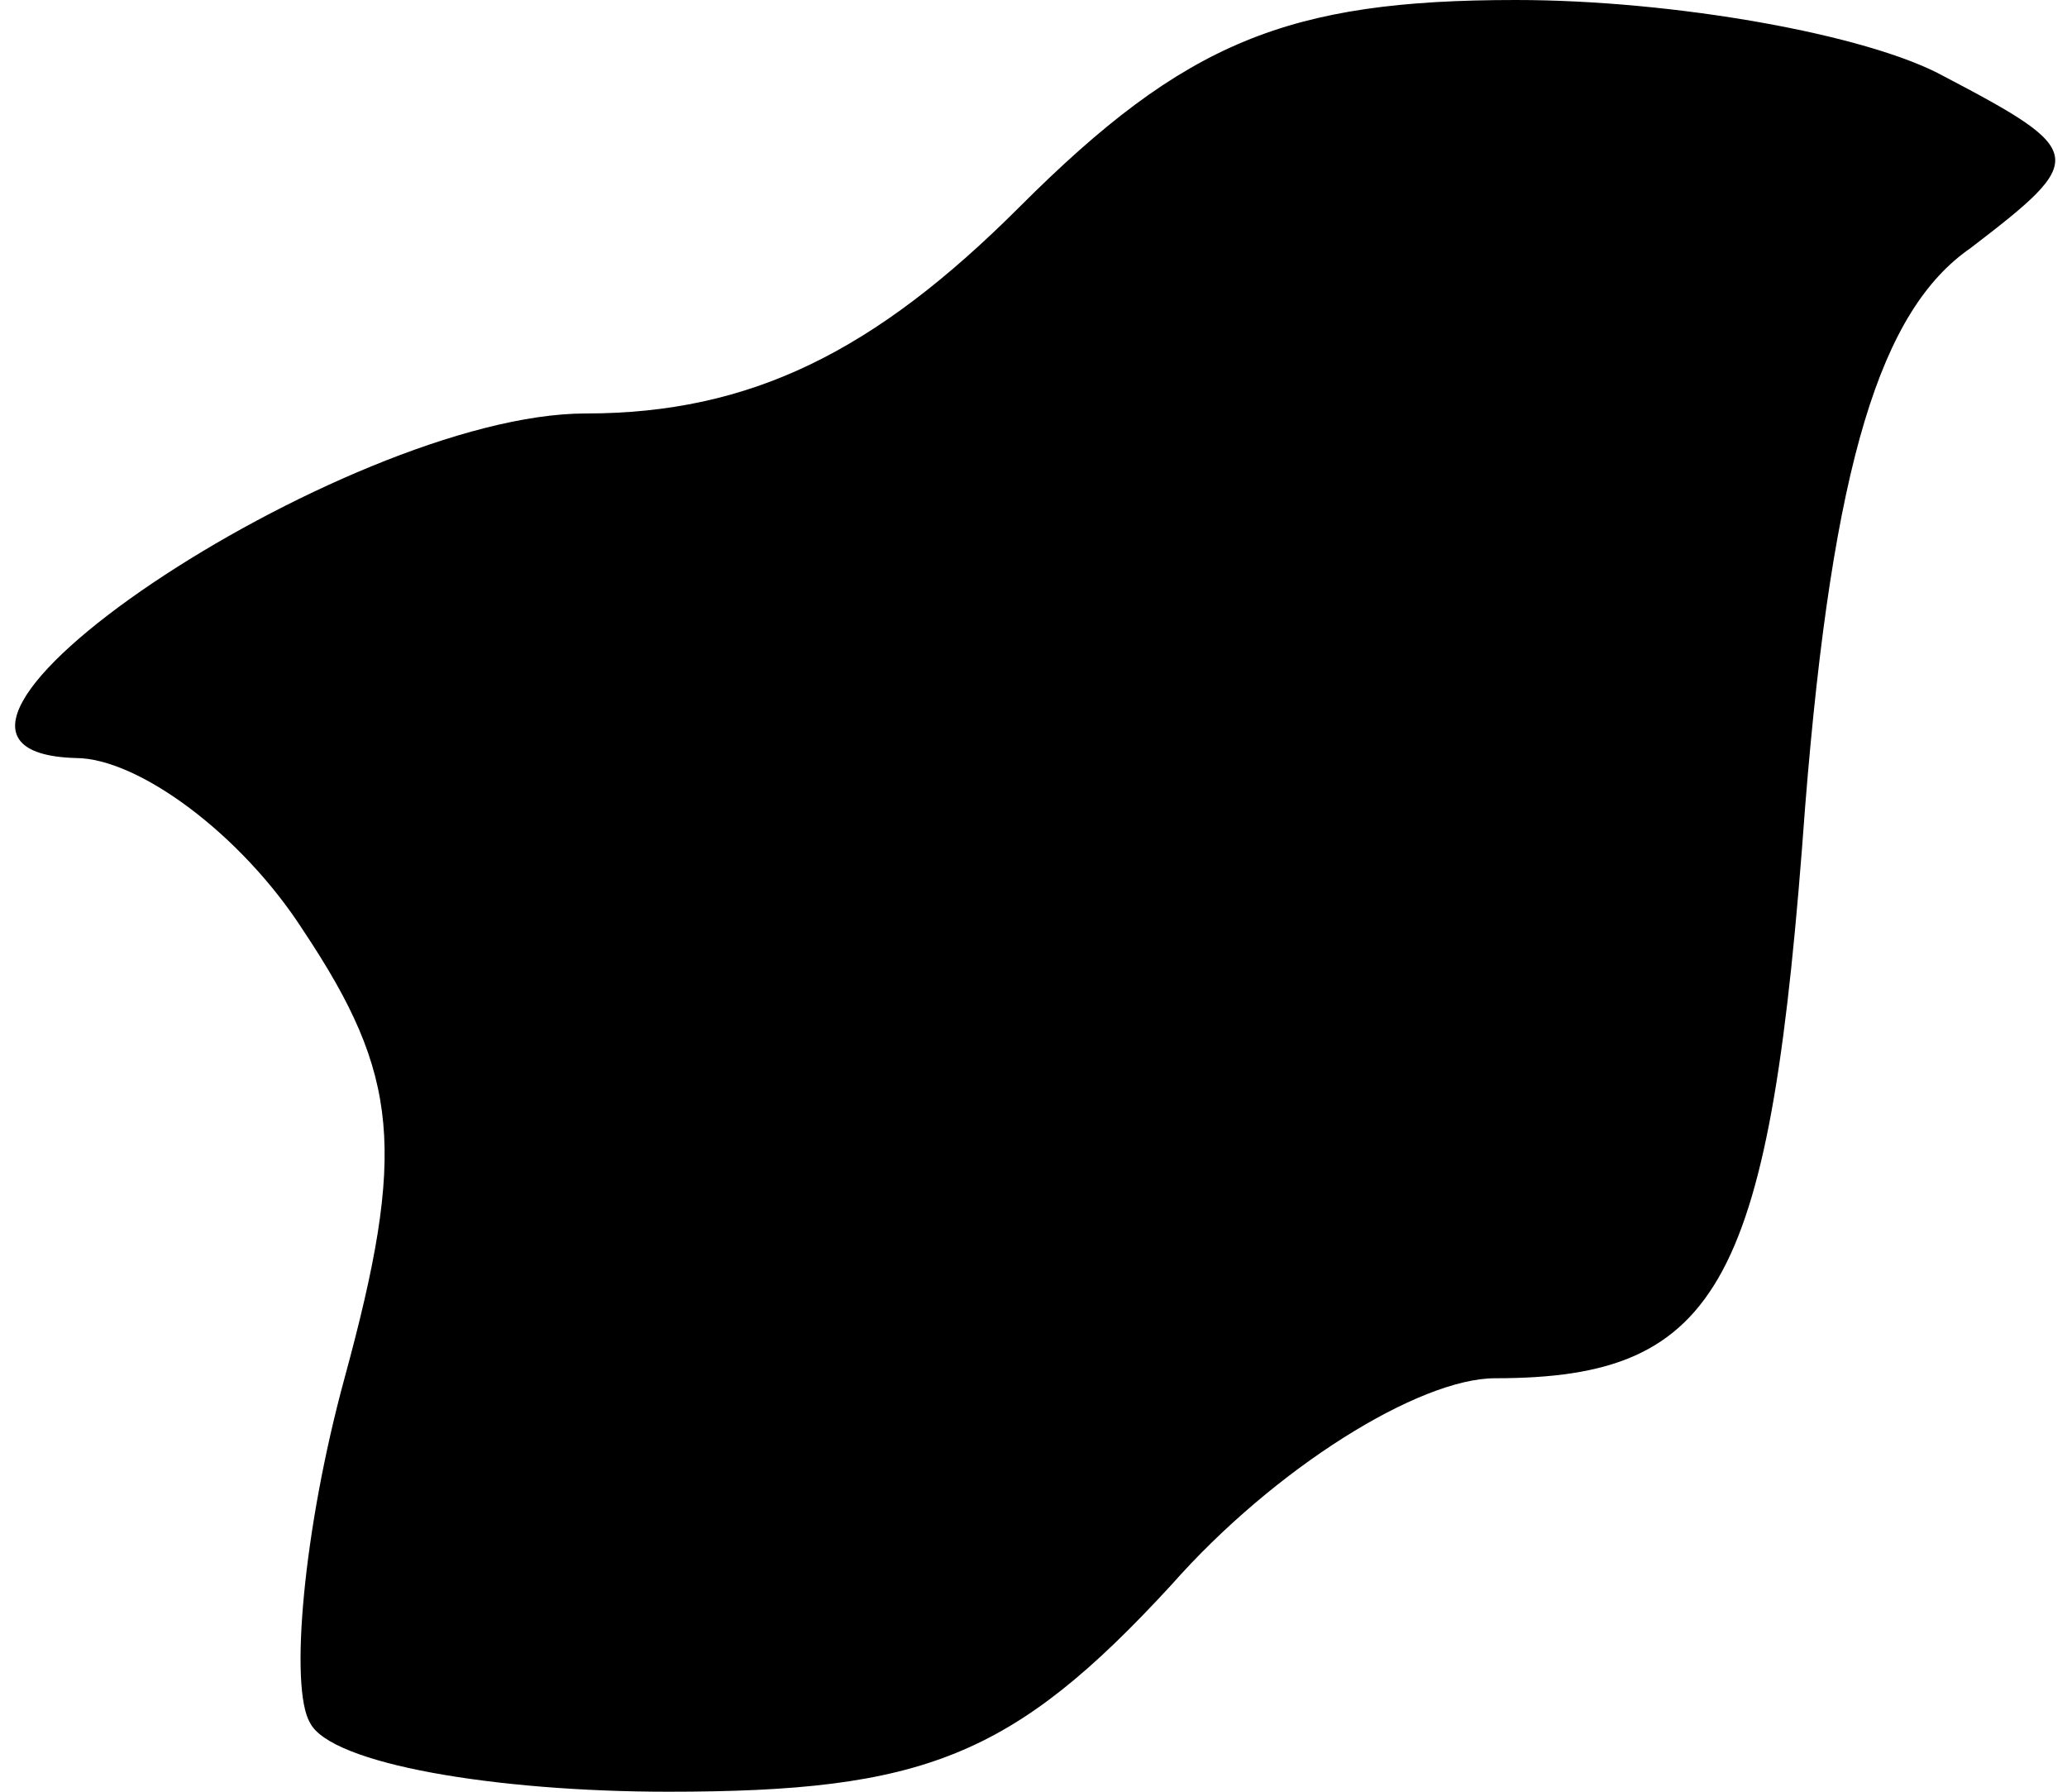 <?xml version="1.0" standalone="no"?>
<!DOCTYPE svg PUBLIC "-//W3C//DTD SVG 20010904//EN"
 "http://www.w3.org/TR/2001/REC-SVG-20010904/DTD/svg10.dtd">
<svg version="1.0" xmlns="http://www.w3.org/2000/svg"
 width="30pt" height="26pt" viewBox="0 0 30 26"
 preserveAspectRatio="xMidYMid meet">
<g transform="translate(0,26) scale(0.1,-0.1)"
fill="#000000" stroke="none">
<path fill="#000000" stroke="none" d="M148 230 c-21 -21 -39 -30 -63 -30 -35
0 -108 -49 -74 -50 9 0 24 -11 33 -25 14 -21 15 -32 6 -65 -6 -22 -8 -45 -5
-50 3 -6 27 -10 52 -10 37 0 50 5 73 30 15 17 36 30 47 30 33 0 40 14 45 83 4
50 11 72 24 81 17 13 17 14 -4 25 -11 6 -39 11 -62 11 -33 0 -48 -6 -72 -30z"/>
</g>
</svg>
